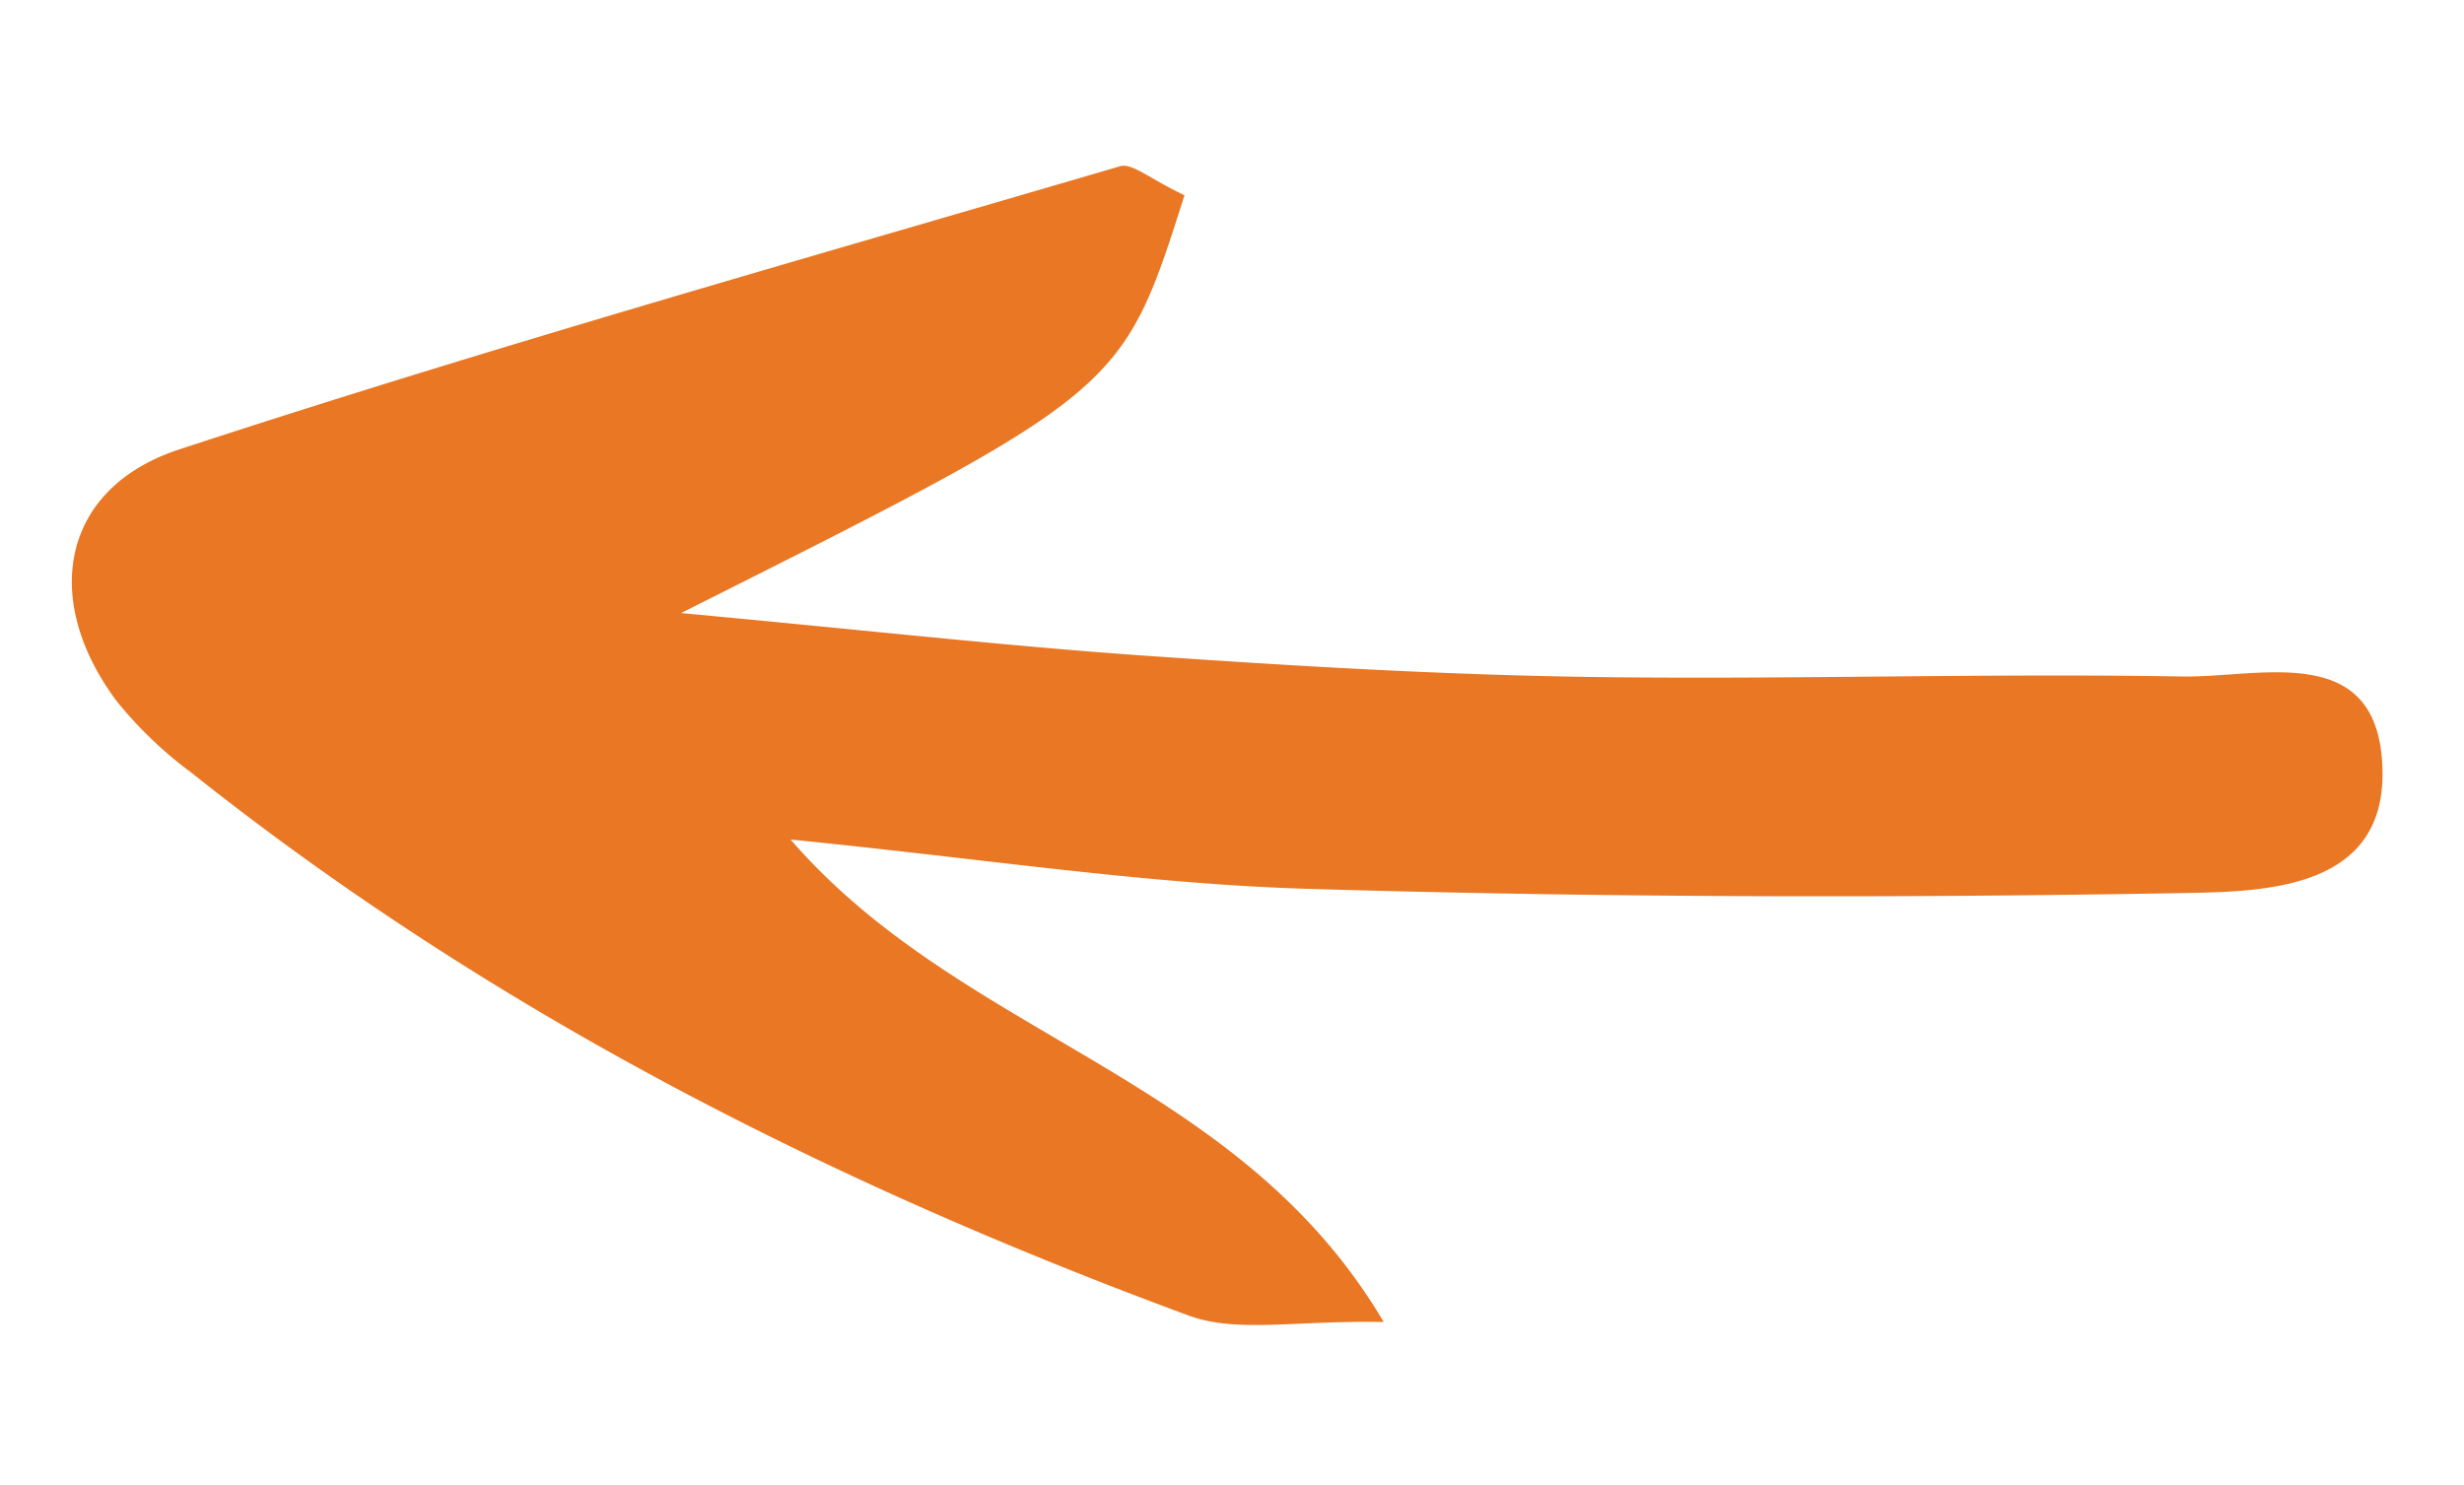 <svg xmlns="http://www.w3.org/2000/svg" width="87.928" height="52.989" viewBox="0 0 87.928 52.989">
  <g id="Component_56_9" data-name="Component 56 – 9" transform="translate(85.385 52.989) rotate(-177)">
    <path id="Path_1694" data-name="Path 1694" d="M89.591,480.125c-6.935-2.471-6.935-2.471-14.282-18.477-.876,6.829-1.591,11.669-2.1,16.53-.545,5.211-1.038,10.436-1.3,15.667-.352,7.085-.358,14.188-.726,21.273-.146,2.8,1.077,7.11-3.624,7.027-4.162-.073-4.154-4.225-4.106-7.106.177-10.467.564-20.94,1.24-31.387.377-5.808,1.483-11.569,2.4-18.377-7.347,5.924-8.947,15.661-17.949,20.557.173-3.089-.225-5.246.474-6.954,5.167-12.62,11.7-24.474,20.609-34.9a14.465,14.465,0,0,1,2.644-2.573c3.713-2.577,7.663-1.72,8.9,2.55,3.255,11.222,6.036,22.582,8.934,33.906C90.819,478.3,90.211,478.916,89.591,480.125Z" transform="matrix(0.087, 0.996, -0.996, 0.087, 515.876, -87.303)" fill="#e97724"/>
  </g>
</svg>
